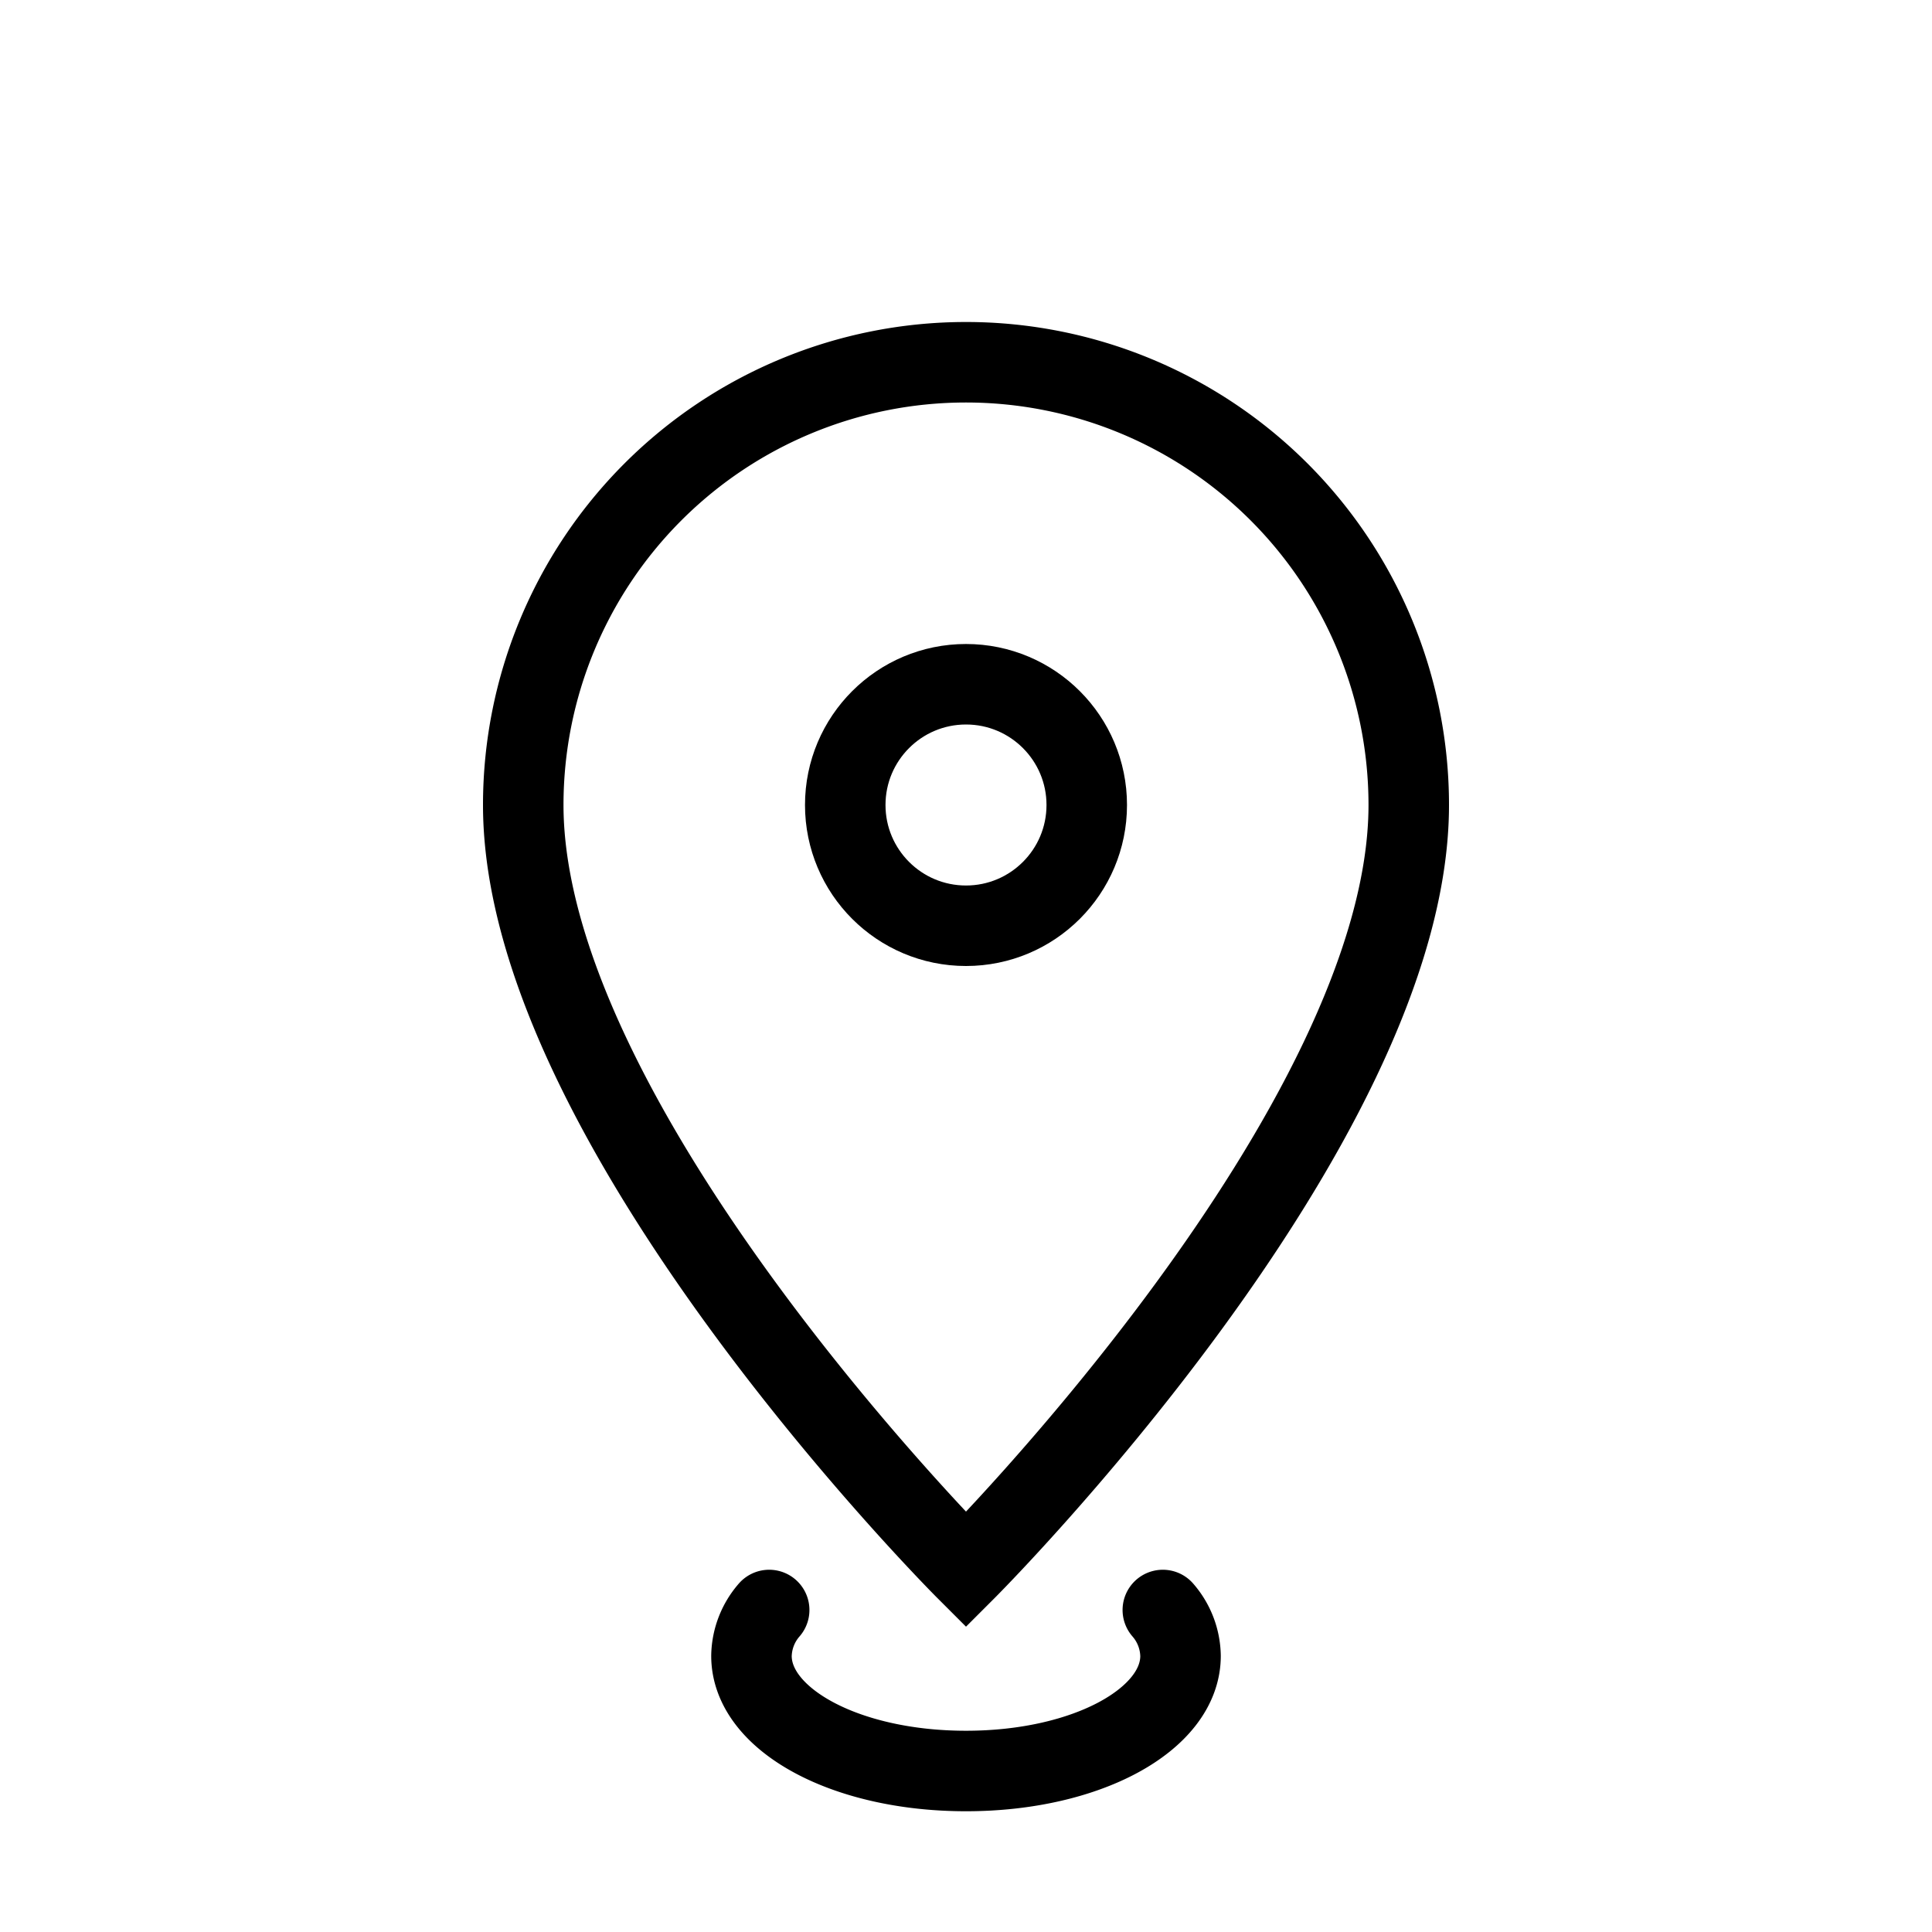 <svg xmlns="http://www.w3.org/2000/svg" viewBox="0 0 48 48"><title>816_pin_h</title><rect width="48" height="48" fill="none"/><path d="M35,20c0,8-11,19-11,19S13,28,13,20a11,11,0,0,1,22,0Z" fill="none" stroke="#000" stroke-miterlimit="10" stroke-width="2"/><path d="M28.89,40a1.78,1.78,0,0,1,.44,1.14C29.33,42.72,27,44,24,44s-5.33-1.28-5.33-2.86A1.78,1.78,0,0,1,19.11,40" fill="none" stroke="#000" stroke-linecap="round" stroke-linejoin="round" stroke-width="2"/><circle cx="24" cy="20" r="3" fill="none" stroke="#000" stroke-miterlimit="10" stroke-width="2"/></svg>